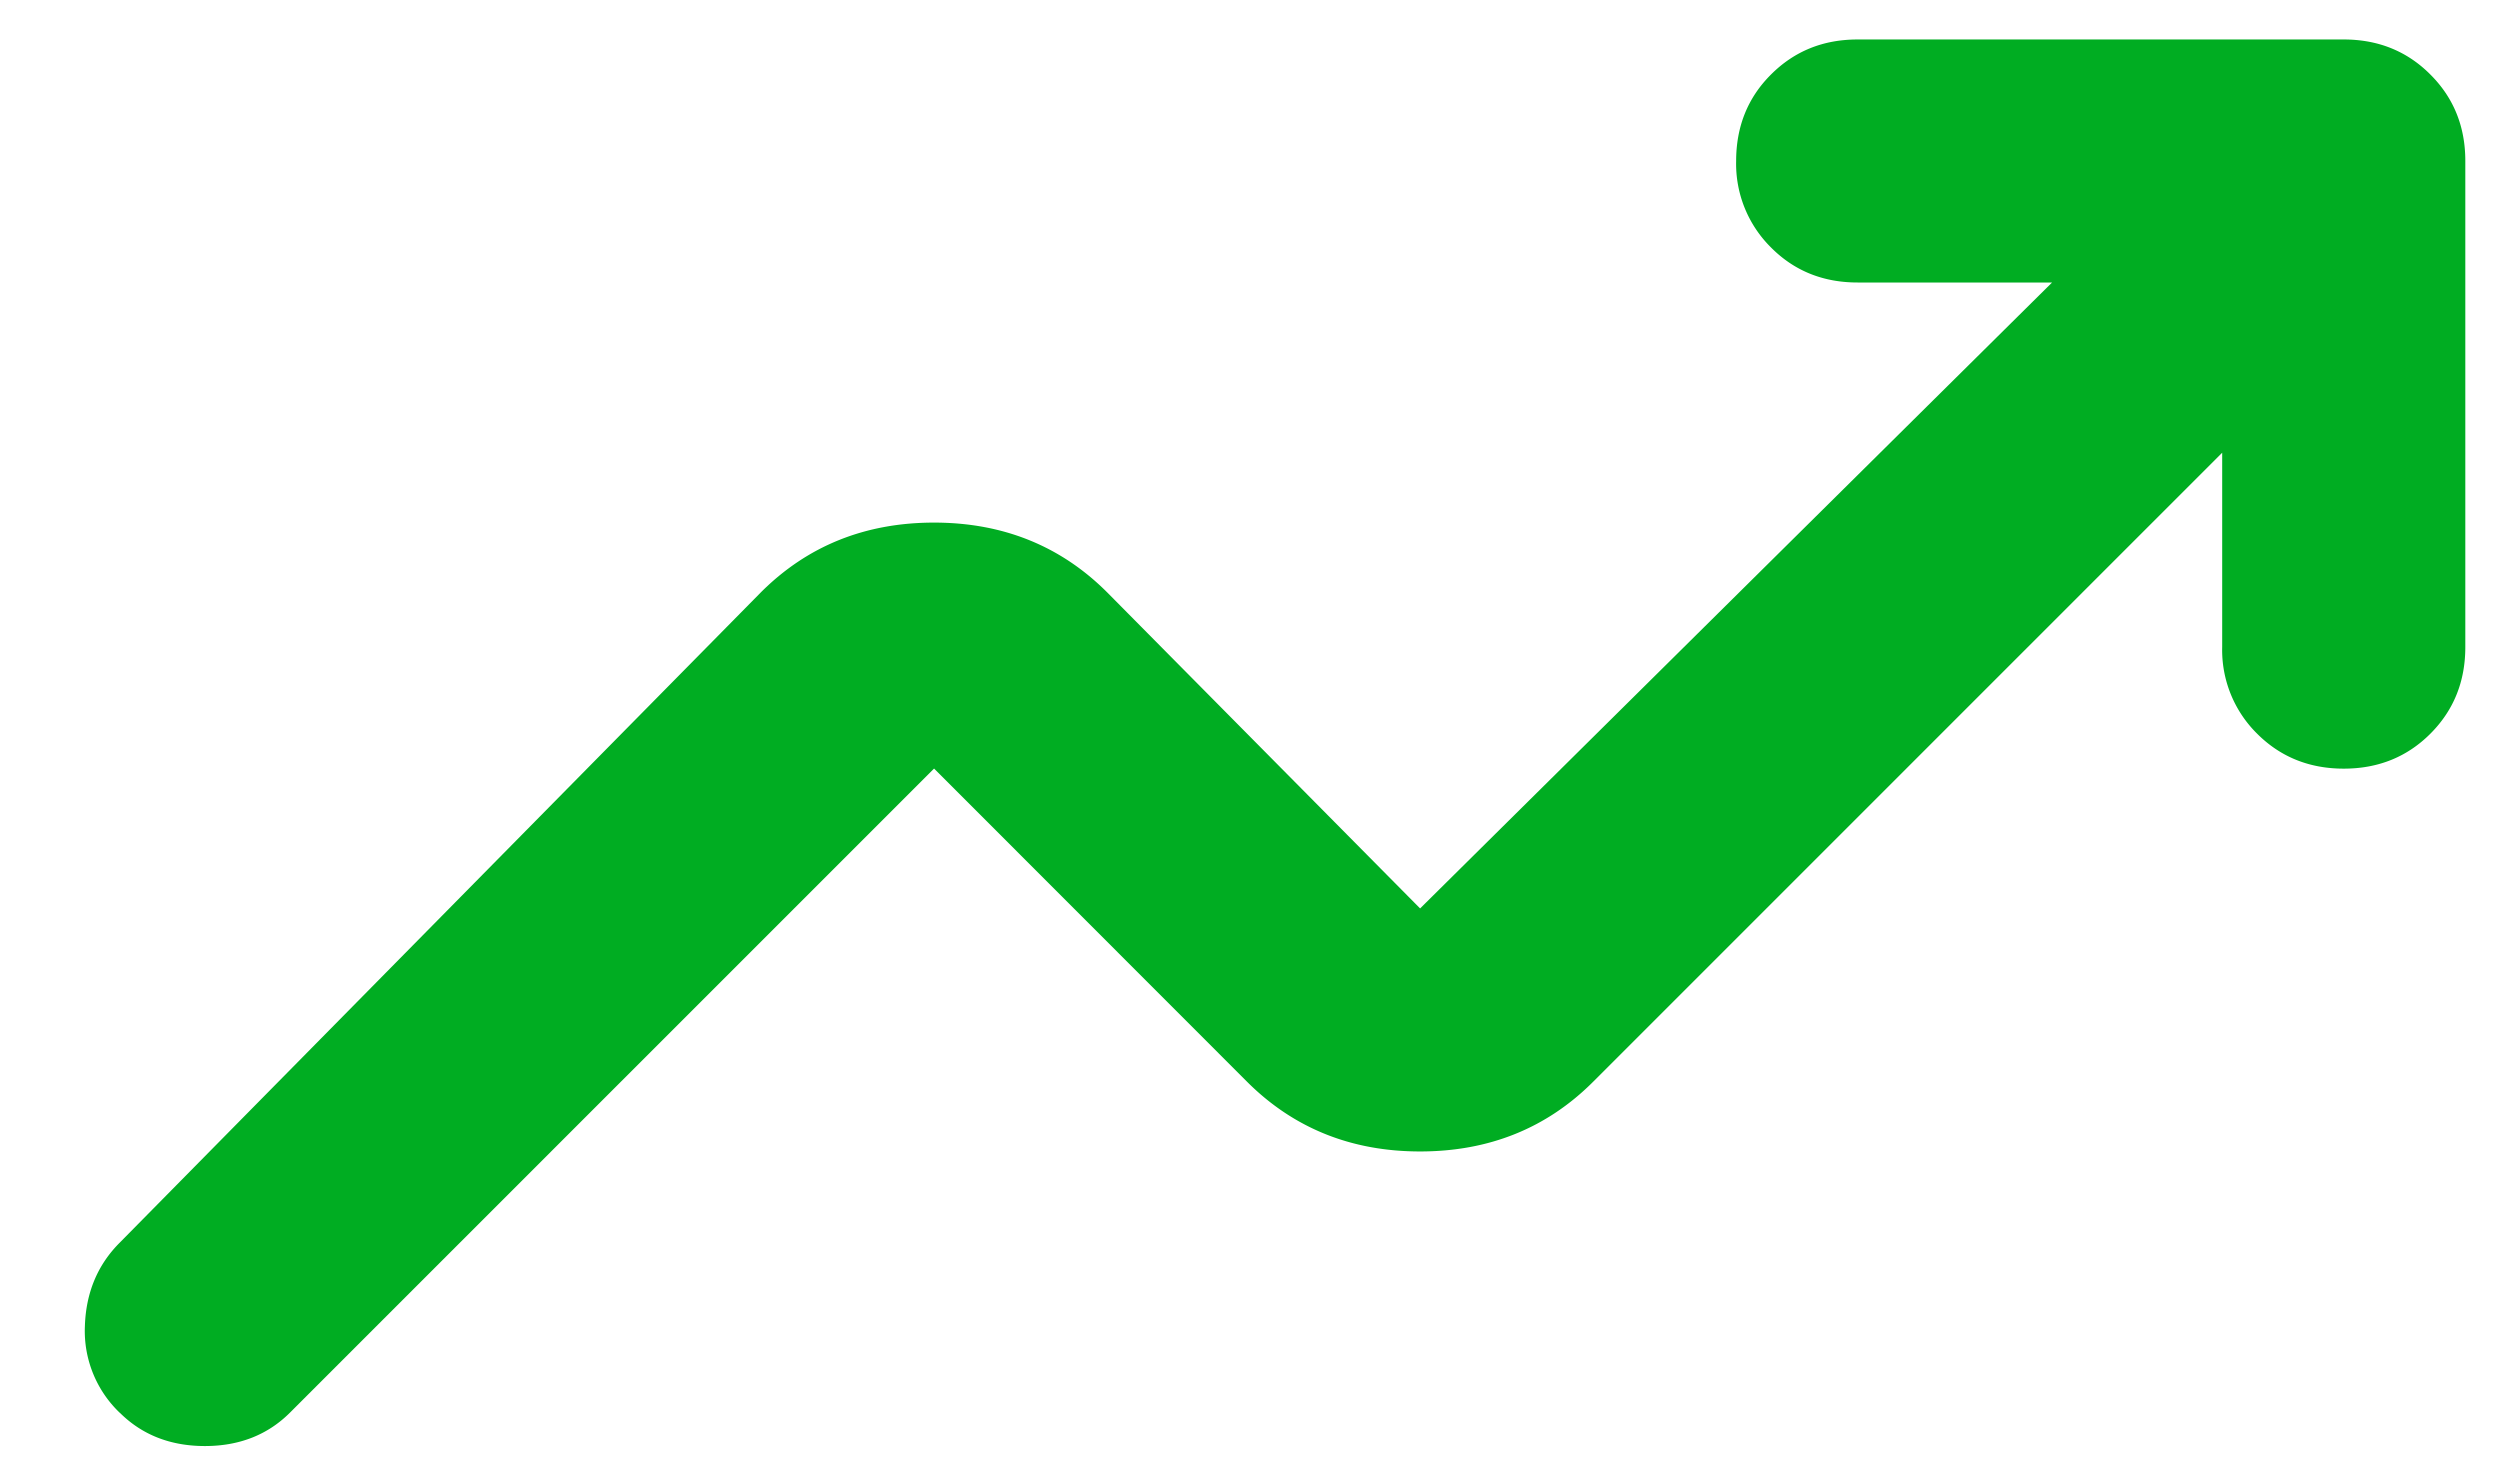 <svg xmlns="http://www.w3.org/2000/svg" width="24" height="14" fill="none"><path fill="#00AD22" d="M1.15 13.563a1.086 1.086 0 0 1-.335-.832c.01-.32.121-.588.335-.802l6.154-6.242c.447-.447 1.002-.67 1.663-.67.66 0 1.215.223 1.662.67l3.004 3.034L19.7 2.712h-1.867c-.33 0-.607-.111-.83-.335a1.129 1.129 0 0 1-.336-.831c0-.33.111-.608.335-.831.224-.224.5-.336.831-.336H22.5c.33 0 .608.112.831.336.224.223.336.5.336.83v4.667c0 .331-.112.608-.336.832-.223.223-.5.335-.831.335-.33 0-.608-.112-.831-.335a1.129 1.129 0 0 1-.336-.832V4.346l-6.037 6.037c-.447.448-1.002.671-1.663.671-.66 0-1.215-.223-1.662-.67L8.967 7.378l-6.184 6.184c-.214.213-.486.32-.816.32-.33 0-.603-.107-.817-.32Z"/></svg>